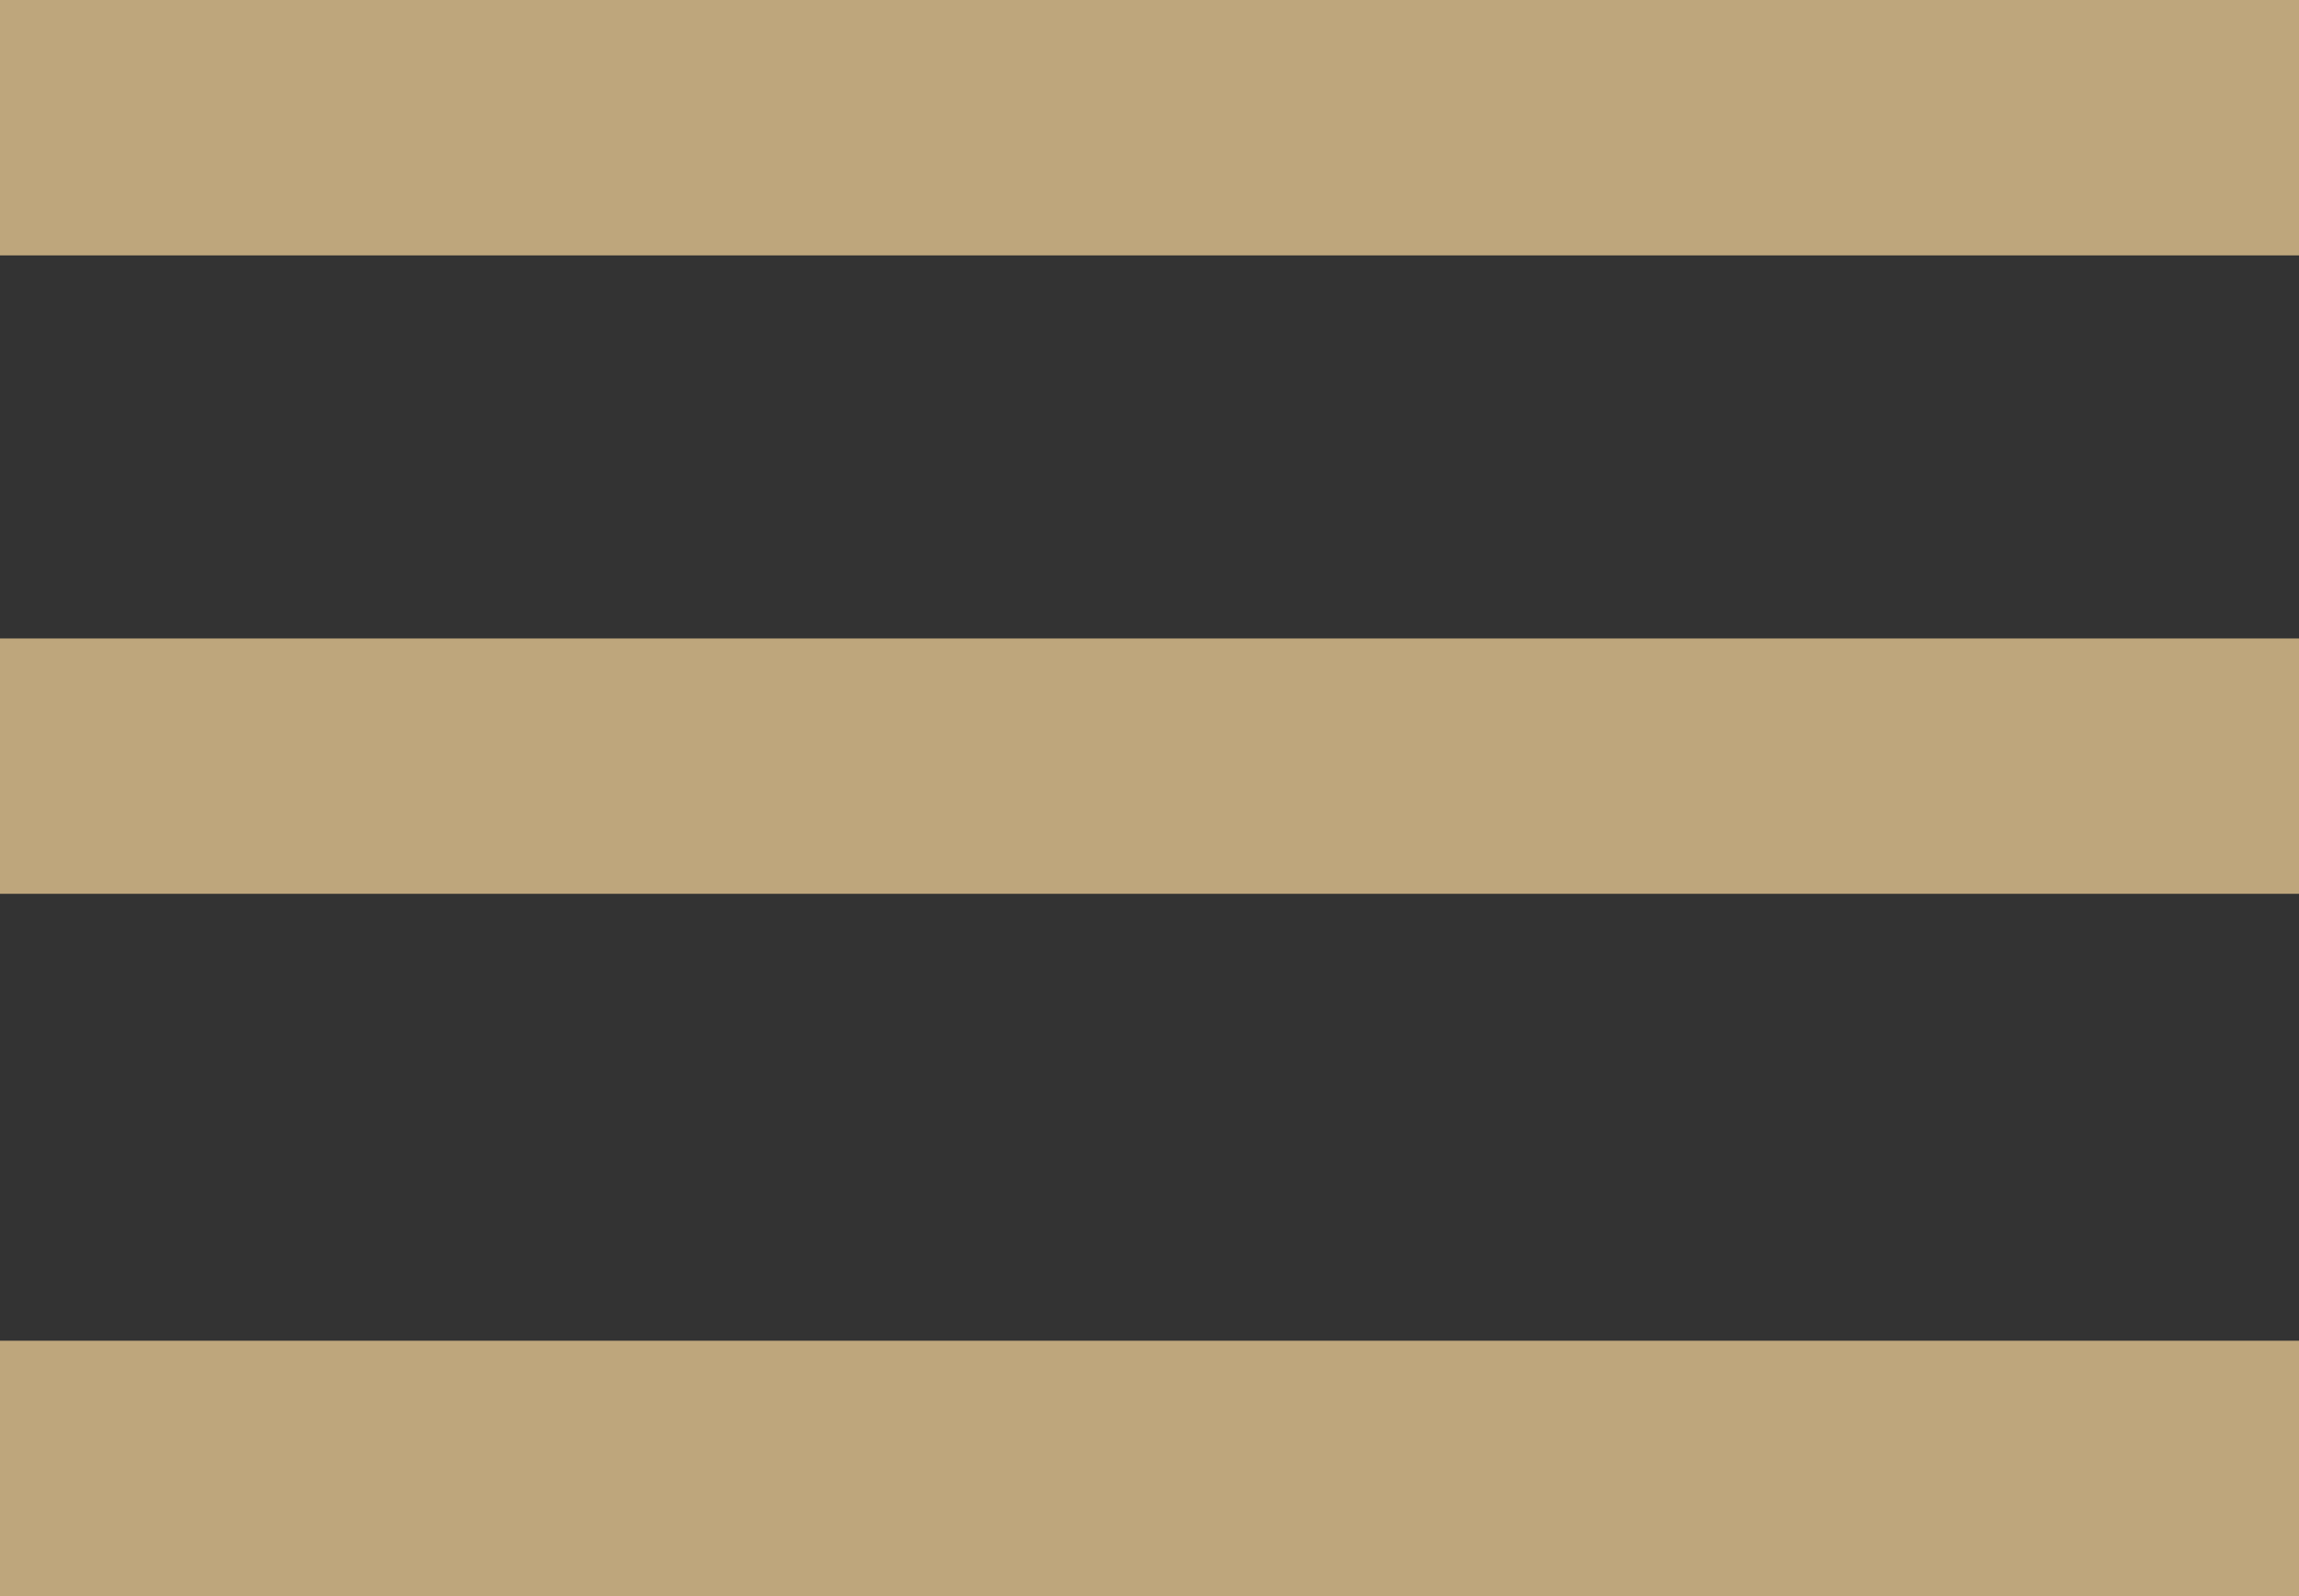 <svg xmlns="http://www.w3.org/2000/svg" width="36" height="25" viewBox="0 0 36 25">
  <rect x="0" y="0" width="36" height="25" fill="#333333" stroke="none"/>
  <defs>
    <style>
      .cls-1 {
        fill: #fff;
        stroke: #bea67c;
        stroke-width: 3px;
        fill-rule: evenodd;
      }
    </style>
  </defs>
  <path id="Фигура_1_копия_4" data-name="Фигура 1 копия 4" class="cls-1" d="M27,35V34H60v1H27Zm0,10V44H60v1H27Zm0,11V55H60v1H27Z" transform="translate(-25.5 -32.5)"/>
</svg>
